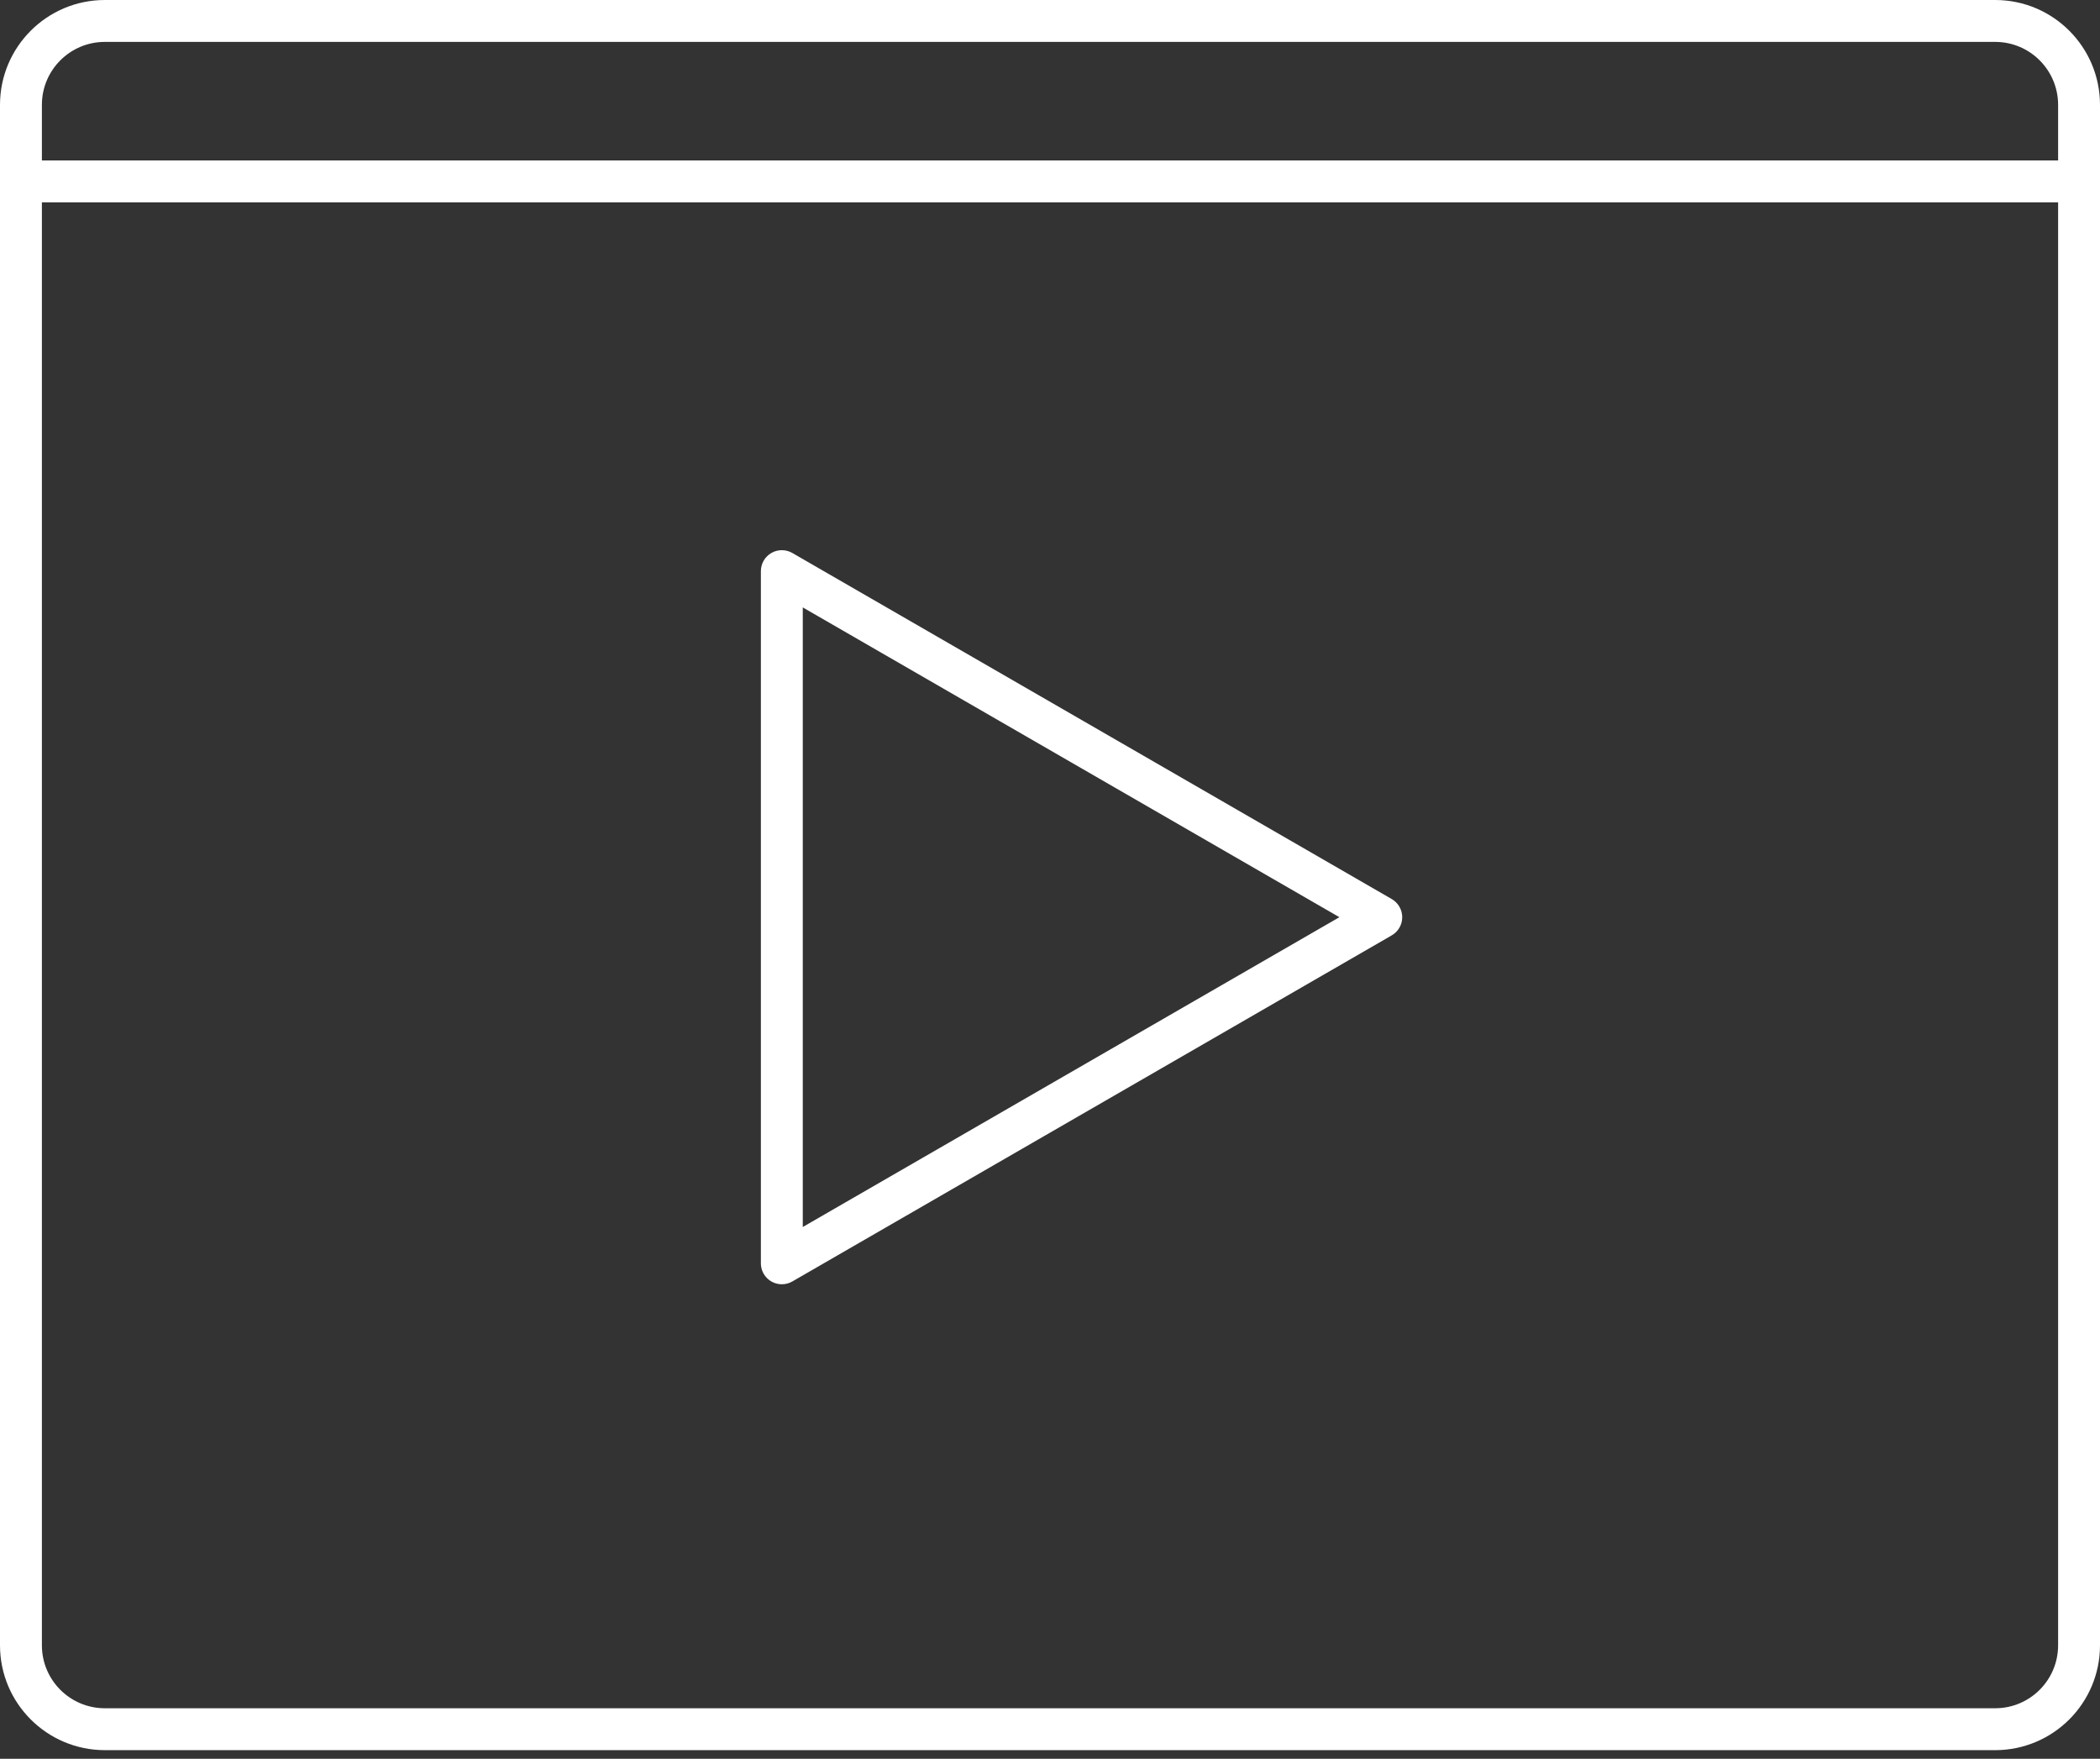 <?xml version="1.0" encoding="utf-8"?>
<svg width="80px" height="67px" viewBox="0 0 80 67" version="1.1" xmlns:xlink="http://www.w3.org/1999/xlink" xmlns="http://www.w3.org/2000/svg">
  <rect x="0" y="0" width="80" height="67" fill="#333333" stroke="none"/>
  <defs>
    <path d="M0 0L80 0L80 66.671L0 66.671L0 0Z" id="path_1" />
    <clipPath id="mask_1">
      <use xlink:href="#path_1" />
    </clipPath>
  </defs>
  <g id="video">
    <path d="M0 0L80 0L80 66.671L0 66.671L0 0Z" id="Background" fill="none" fill-rule="evenodd" stroke="none" />
    <g clip-path="url(#mask_1)">
      <g id="Layer_2" transform="translate(0 -1.9073486E-06)">
        <g id="miscellaneous">
          <path d="M76.009 1.14181e-06L3.991 1.14181e-06C1.788 0.003 0.003 1.788 0 3.991L3.80604e-07 62.68C0.002 64.883 1.788 66.668 3.991 66.671L76.009 66.671C78.212 66.669 79.998 64.883 80 62.68L80 3.991C79.997 1.788 78.212 0.002 76.009 0L76.009 1.14181e-06ZM3.991 1.596L76.009 1.596C77.331 1.598 78.402 2.669 78.404 3.991L78.404 6.112L1.596 6.112L1.596 3.991C1.598 2.669 2.669 1.598 3.991 1.596L3.991 1.596ZM76.009 65.075L3.991 65.075C2.669 65.073 1.598 64.002 1.596 62.68L1.596 7.708L78.404 7.708L78.404 62.68C78.402 64.002 77.331 65.073 76.009 65.075L76.009 65.075ZM29.784 48.923C29.343 48.923 28.986 48.566 28.986 48.125L28.986 21.757C28.986 21.471 29.138 21.208 29.385 21.065C29.632 20.923 29.936 20.923 30.183 21.065L53.019 34.249C53.266 34.392 53.418 34.656 53.418 34.941C53.418 35.226 53.266 35.489 53.019 35.632L30.183 48.817C30.062 48.887 29.924 48.923 29.784 48.923L29.784 48.923ZM30.582 23.139L30.582 46.742L51.024 34.94L30.582 23.139Z" id="Shape" fill="#FFFFFF" fill-rule="evenodd" stroke="none" />
        </g>
      </g>
    </g>
  </g>
</svg>